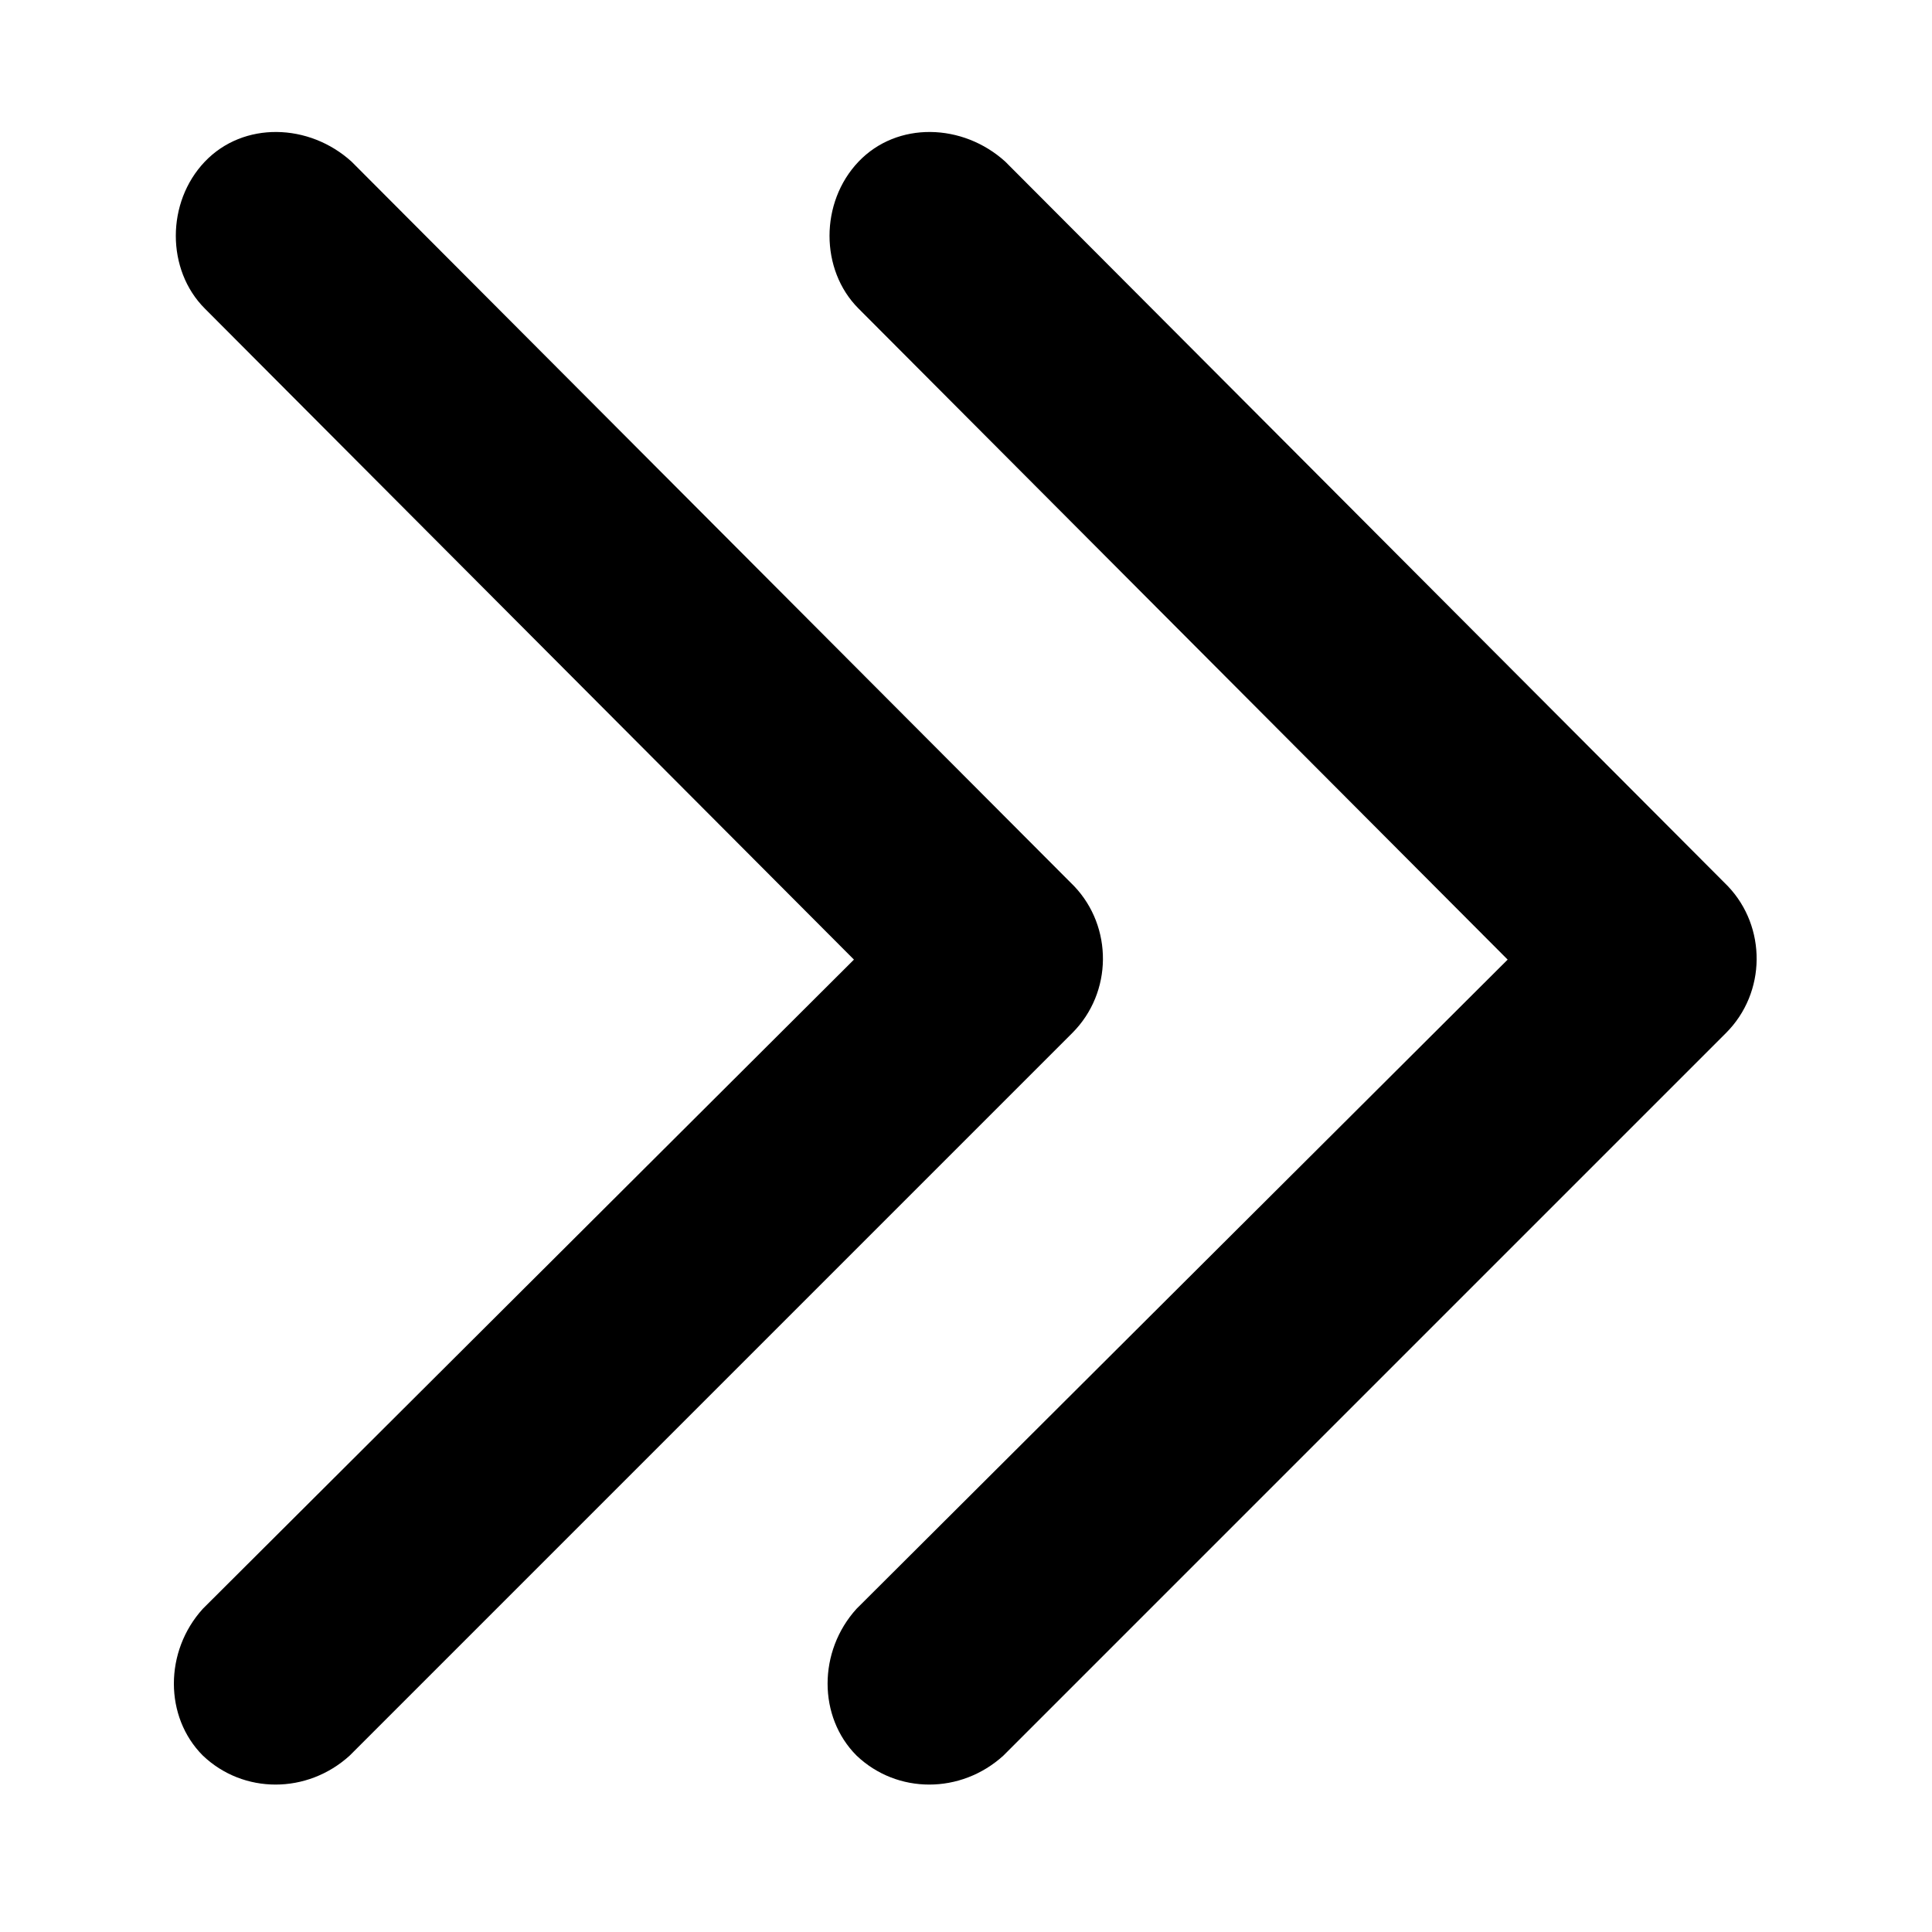 <?xml version="1.0" encoding="UTF-8" standalone="no"?>
<!-- Generator: Adobe Illustrator 25.4.1, SVG Export Plug-In . SVG Version: 6.00 Build 0)  -->

<svg
   version="1.1"
   id="레이어_1"
   x="0px"
   y="0px"
   viewBox="0 0 100 100"
   style="enable-background:new 0 0 100 100;"
   xml:space="preserve"
   sodipodi:docname="icon_arrow_double.svg"
   inkscape:version="1.1 (c4e8f9e, 2021-05-24)"
   xmlns:inkscape="http://www.inkscape.org/namespaces/inkscape"
   xmlns:sodipodi="http://sodipodi.sourceforge.net/DTD/sodipodi-0.dtd"
   xmlns="http://www.w3.org/2000/svg"
   xmlns:svg="http://www.w3.org/2000/svg"><defs
   id="defs18" /><sodipodi:namedview
   id="namedview16"
   pagecolor="#ffffff"
   bordercolor="#999999"
   borderopacity="1"
   inkscape:pageshadow="0"
   inkscape:pageopacity="0"
   inkscape:pagecheckerboard="0"
   showgrid="false"
   inkscape:snap-grids="true"
   inkscape:zoom="6.25"
   inkscape:cx="49.92"
   inkscape:cy="50"
   inkscape:window-width="1313"
   inkscape:window-height="1003"
   inkscape:window-x="0"
   inkscape:window-y="25"
   inkscape:window-maximized="0"
   inkscape:current-layer="레이어_1" />
<style
   type="text/css"
   id="style9">
	.st0{fill-rule:evenodd;clip-rule:evenodd;}
</style>
<g
   id="g131"
   transform="translate(-4.32,-0.48)"><g
     id="g13"
     transform="translate(-14.08,0.149)">
	<path
   class="st0"
   d="M 73.9,53.8 36.5,91.2 c -2.2,2 -5.5,2 -7.6,0 -2,-2 -2,-5.4 0,-7.6 L 62.6,50 29,16.3 c -2,-2 -2,-5.5 0,-7.6 2,-2.1 5.4,-2 7.6,0 L 74,46.2 c 2,2.1 2,5.5 -0.1,7.6 z"
   id="path11" />
</g><g
     id="g13-7"
     transform="translate(19.756,0.149)"><path
       class="st0"
       d="M 73.9,53.8 36.5,91.2 c -2.2,2 -5.5,2 -7.6,0 -2,-2 -2,-5.4 0,-7.6 L 62.6,50 29,16.3 c -2,-2 -2,-5.5 0,-7.6 2,-2.1 5.4,-2 7.6,0 L 74,46.2 c 2,2.1 2,5.5 -0.1,7.6 z"
       id="path11-9" /></g></g>
</svg>
